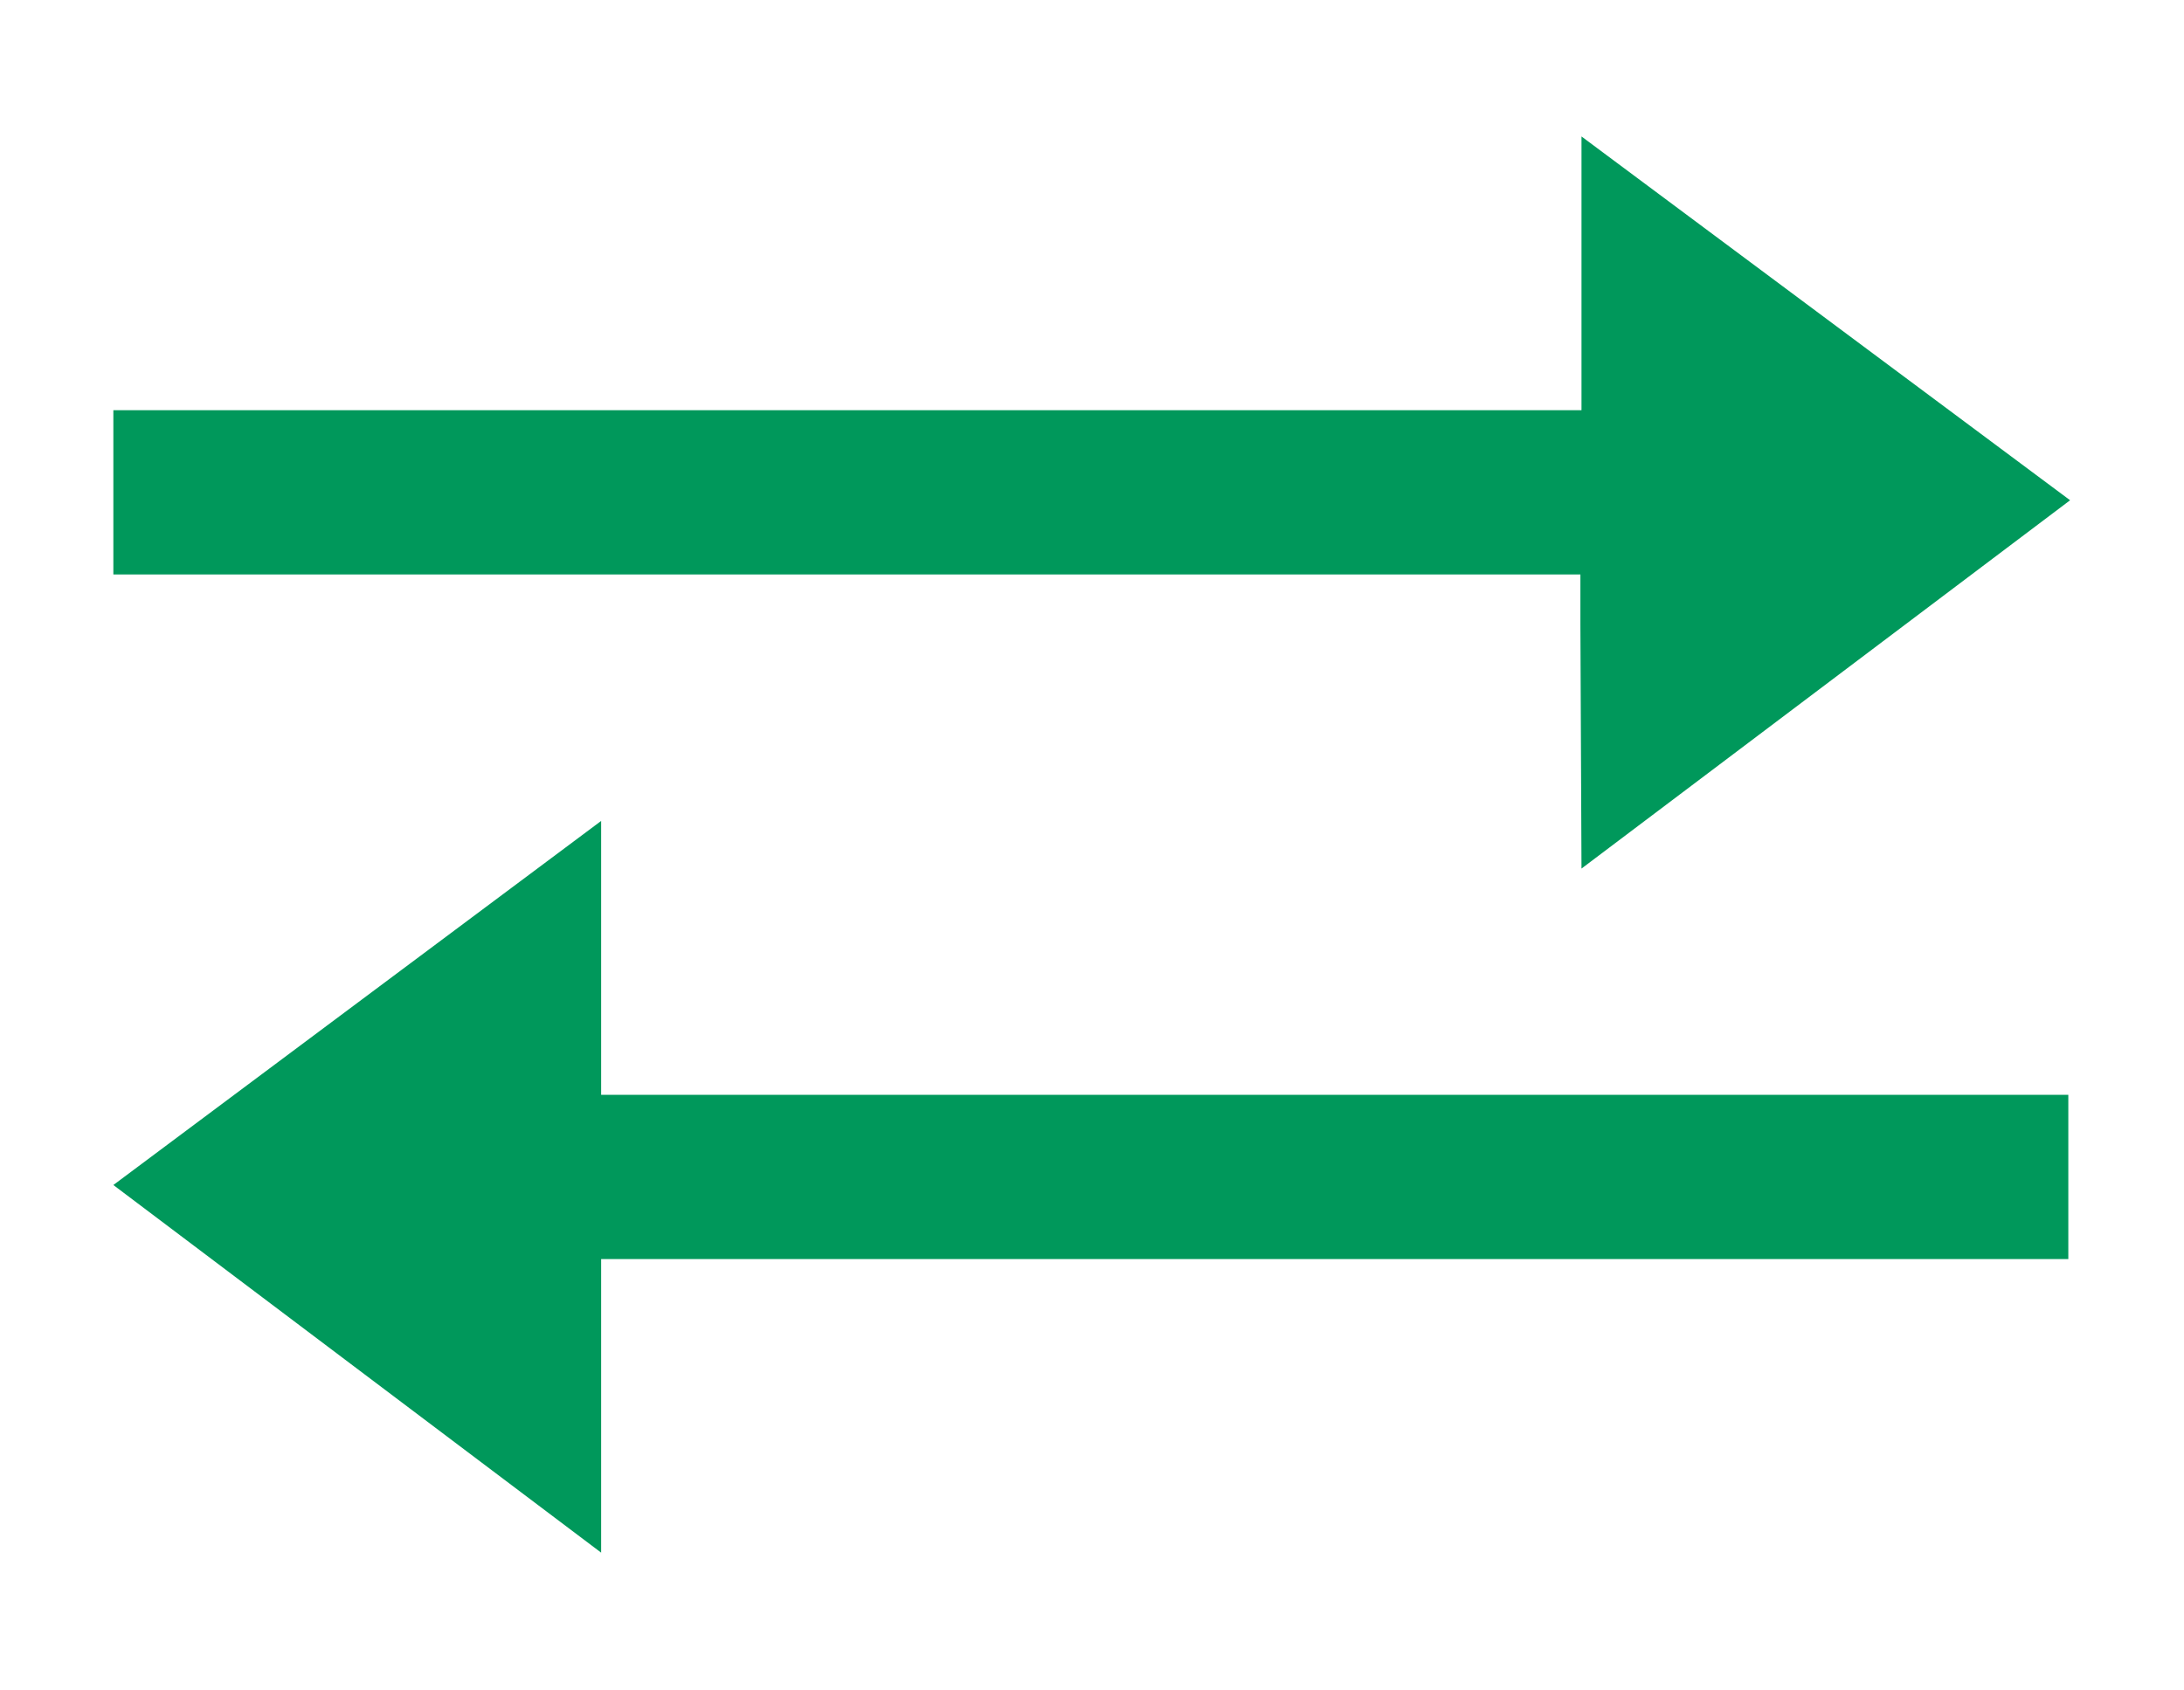<svg xmlns="http://www.w3.org/2000/svg" width="15.953" height="12.346" viewBox="0 0 15.953 12.346">
  <path id="exchange" d="M14107,26684.943l3.563-2.66v5.346Zm3.563.541v-1.2h10.717v1.2Zm7.153-4.635v-.367H14107v-1.2h10.724v-2l3.569,2.658-3.569,2.691Z" transform="translate(-14106.172 -26676.285)" fill="#00985b" stroke="rgba(0,0,0,0)" stroke-width="1"/>
</svg>
